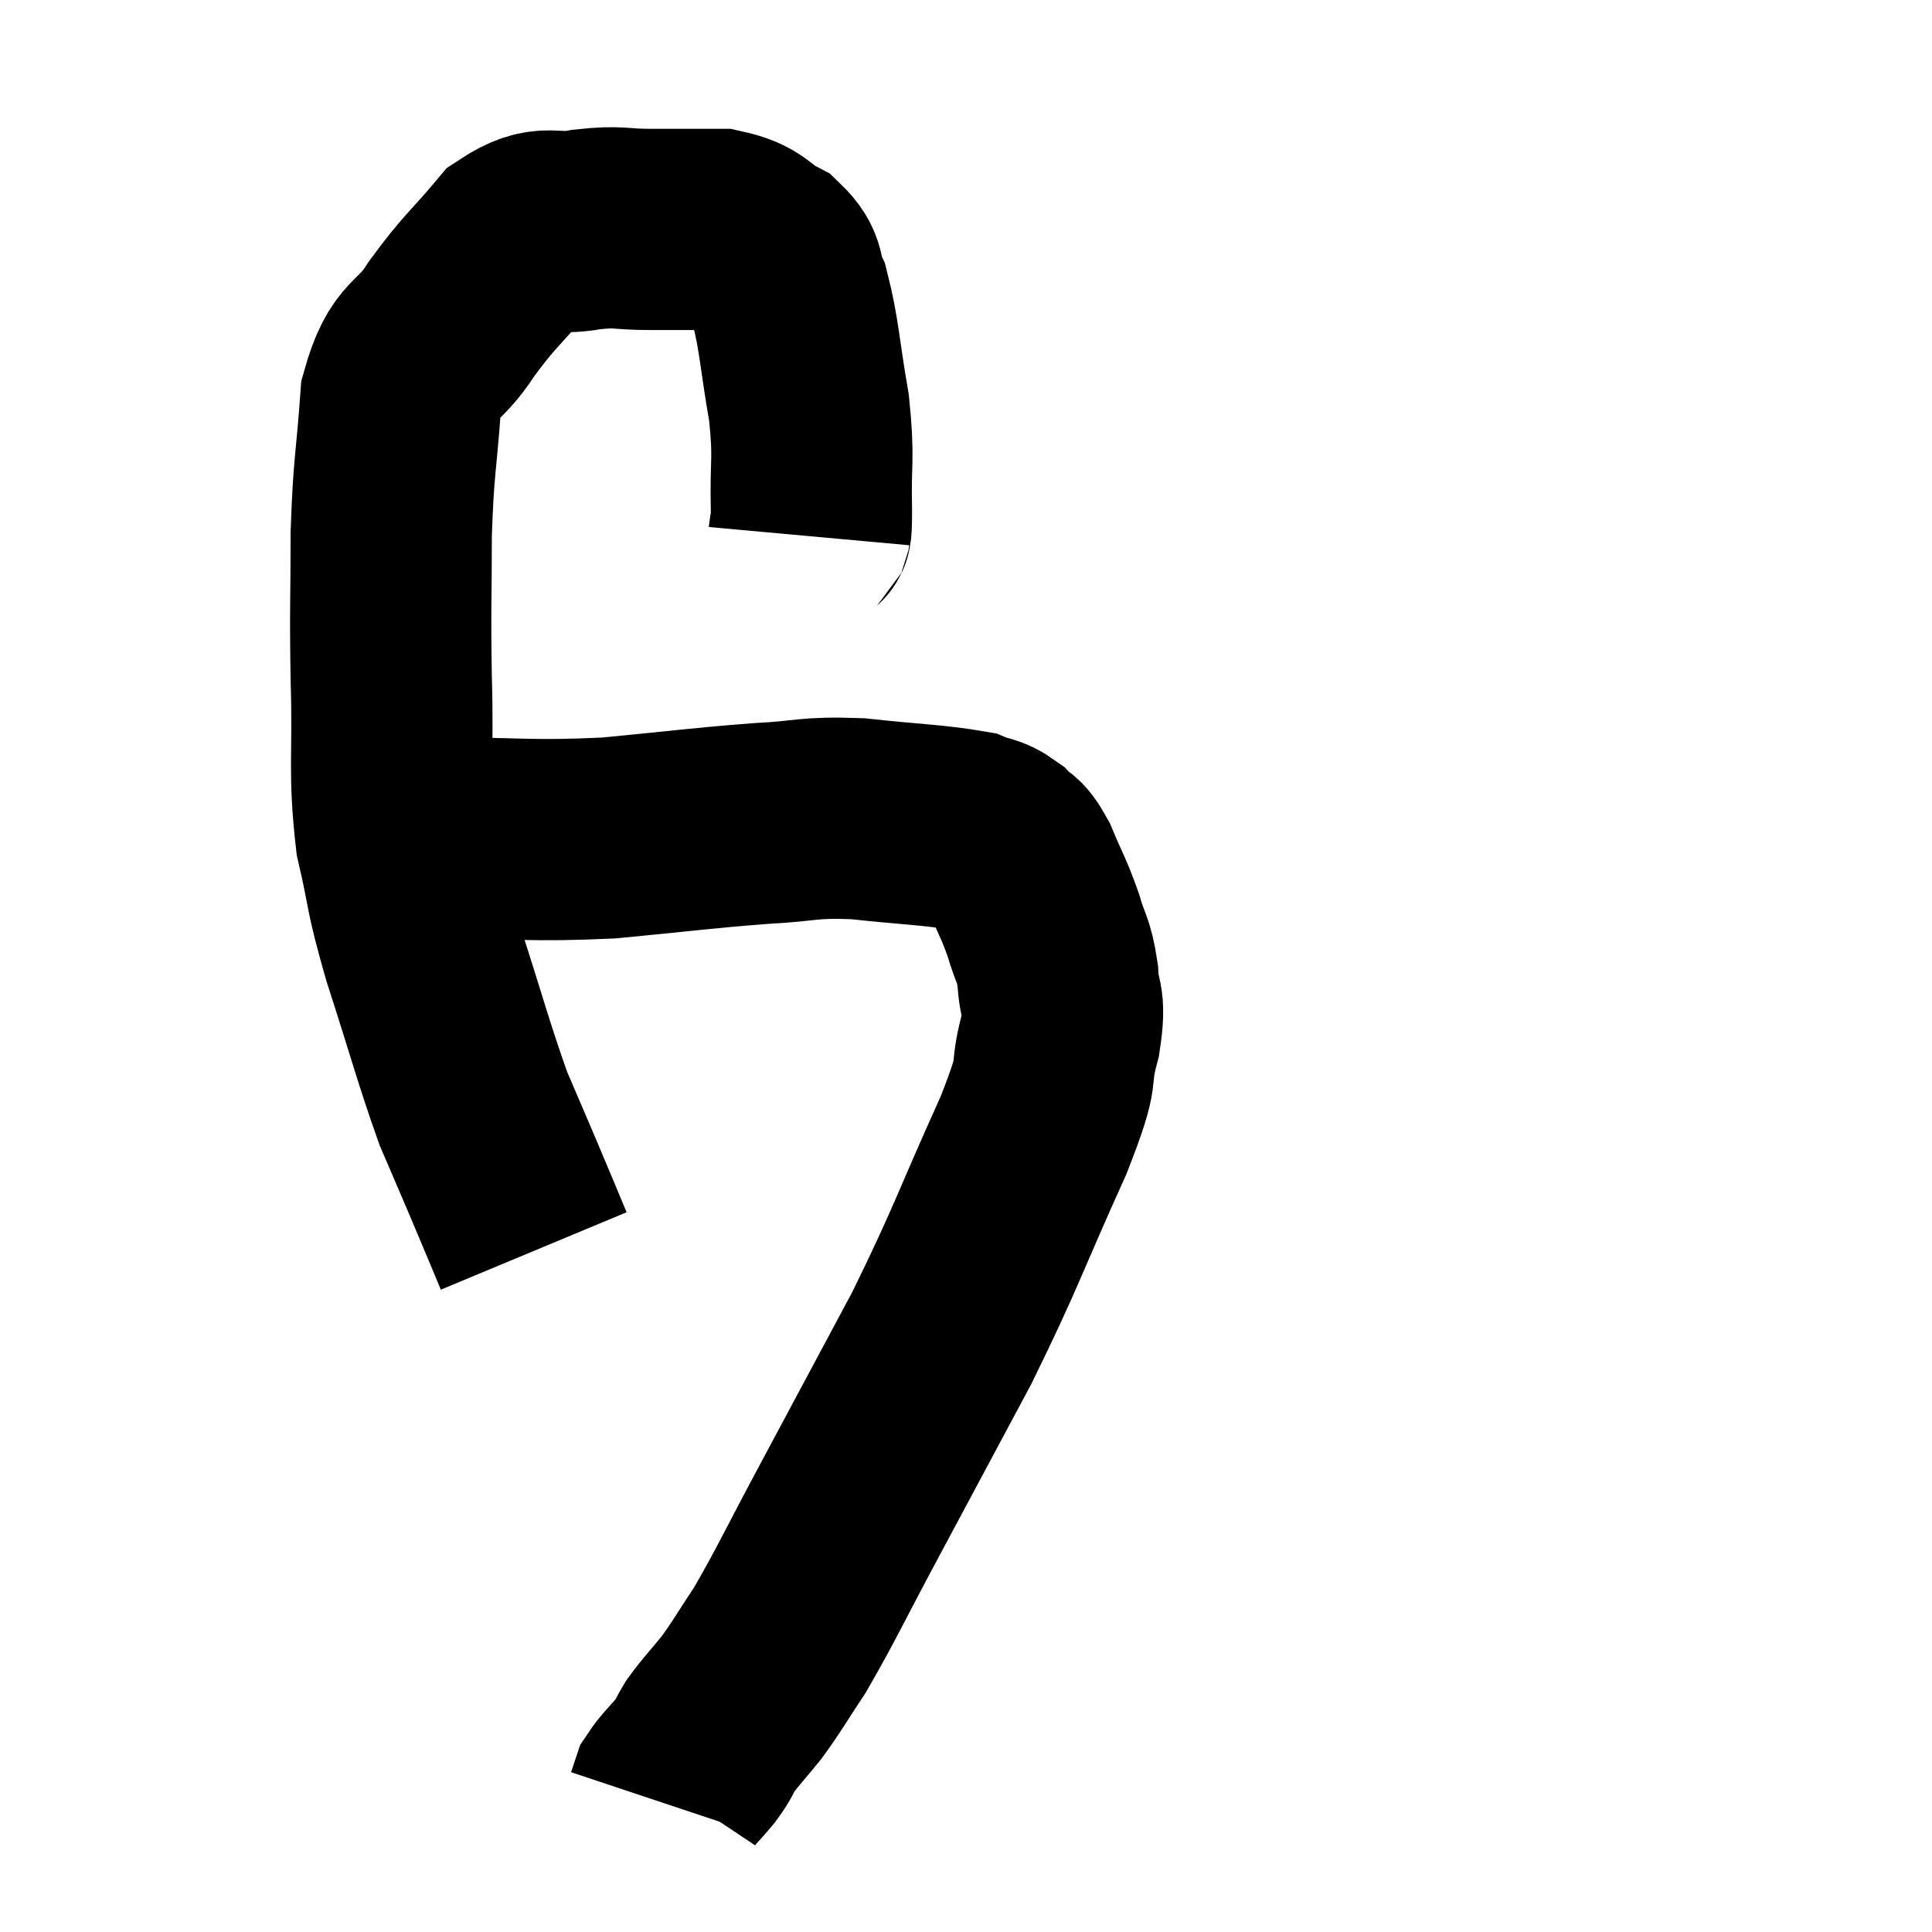 <svg width="48" height="48" viewBox="0 0 48 48" xmlns="http://www.w3.org/2000/svg"><path d="M 20.1 13.32 C 20.13 12.99, 20.16 13.455, 20.16 12.66 C 20.13 11.4, 20.235 11.46, 20.1 10.14 C 19.86 8.76, 19.86 8.325, 19.62 7.38 C 19.38 6.87, 19.575 6.78, 19.14 6.36 C 18.51 6.03, 18.63 5.865, 17.88 5.7 C 17.01 5.7, 16.965 5.7, 16.14 5.7 C 15.36 5.7, 15.42 5.61, 14.58 5.7 C 13.68 5.88, 13.62 5.505, 12.78 6.06 C 12 6.99, 11.925 6.96, 11.22 7.92 C 10.59 8.91, 10.335 8.565, 9.96 9.9 C 9.84 11.58, 9.78 11.52, 9.72 13.26 C 9.72 15.06, 9.69 14.97, 9.72 16.86 C 9.78 18.84, 9.645 19.125, 9.84 20.82 C 10.17 22.23, 10.02 21.96, 10.5 23.64 C 11.13 25.59, 11.265 26.145, 11.76 27.54 C 12.12 28.38, 12.18 28.515, 12.48 29.22 C 12.72 29.79, 12.765 29.895, 12.96 30.36 C 13.11 30.72, 13.185 30.9, 13.26 31.08 L 13.26 31.08" fill="none" stroke="black" stroke-width="5"></path><path d="M 10.92 20.82 C 13.02 20.82, 13.125 20.91, 15.12 20.82 C 17.01 20.64, 17.355 20.58, 18.9 20.46 C 20.1 20.4, 20.01 20.295, 21.3 20.34 C 22.68 20.49, 23.19 20.49, 24.06 20.64 C 24.42 20.79, 24.465 20.715, 24.78 20.94 C 25.05 21.24, 25.035 21.03, 25.32 21.54 C 25.62 22.26, 25.68 22.305, 25.92 22.98 C 26.1 23.61, 26.175 23.55, 26.28 24.24 C 26.31 24.99, 26.49 24.75, 26.34 25.74 C 26.01 26.97, 26.415 26.325, 25.68 28.2 C 24.54 30.72, 24.54 30.915, 23.4 33.24 C 22.26 35.37, 22.125 35.625, 21.12 37.5 C 20.25 39.12, 20.055 39.57, 19.38 40.74 C 18.9 41.46, 18.855 41.58, 18.42 42.18 C 18.03 42.66, 17.925 42.75, 17.64 43.14 C 17.46 43.44, 17.52 43.41, 17.28 43.74 C 16.98 44.1, 16.86 44.19, 16.68 44.46 C 16.62 44.64, 16.59 44.73, 16.56 44.82 L 16.56 44.82" fill="none" stroke="black" stroke-width="5"></path></svg>